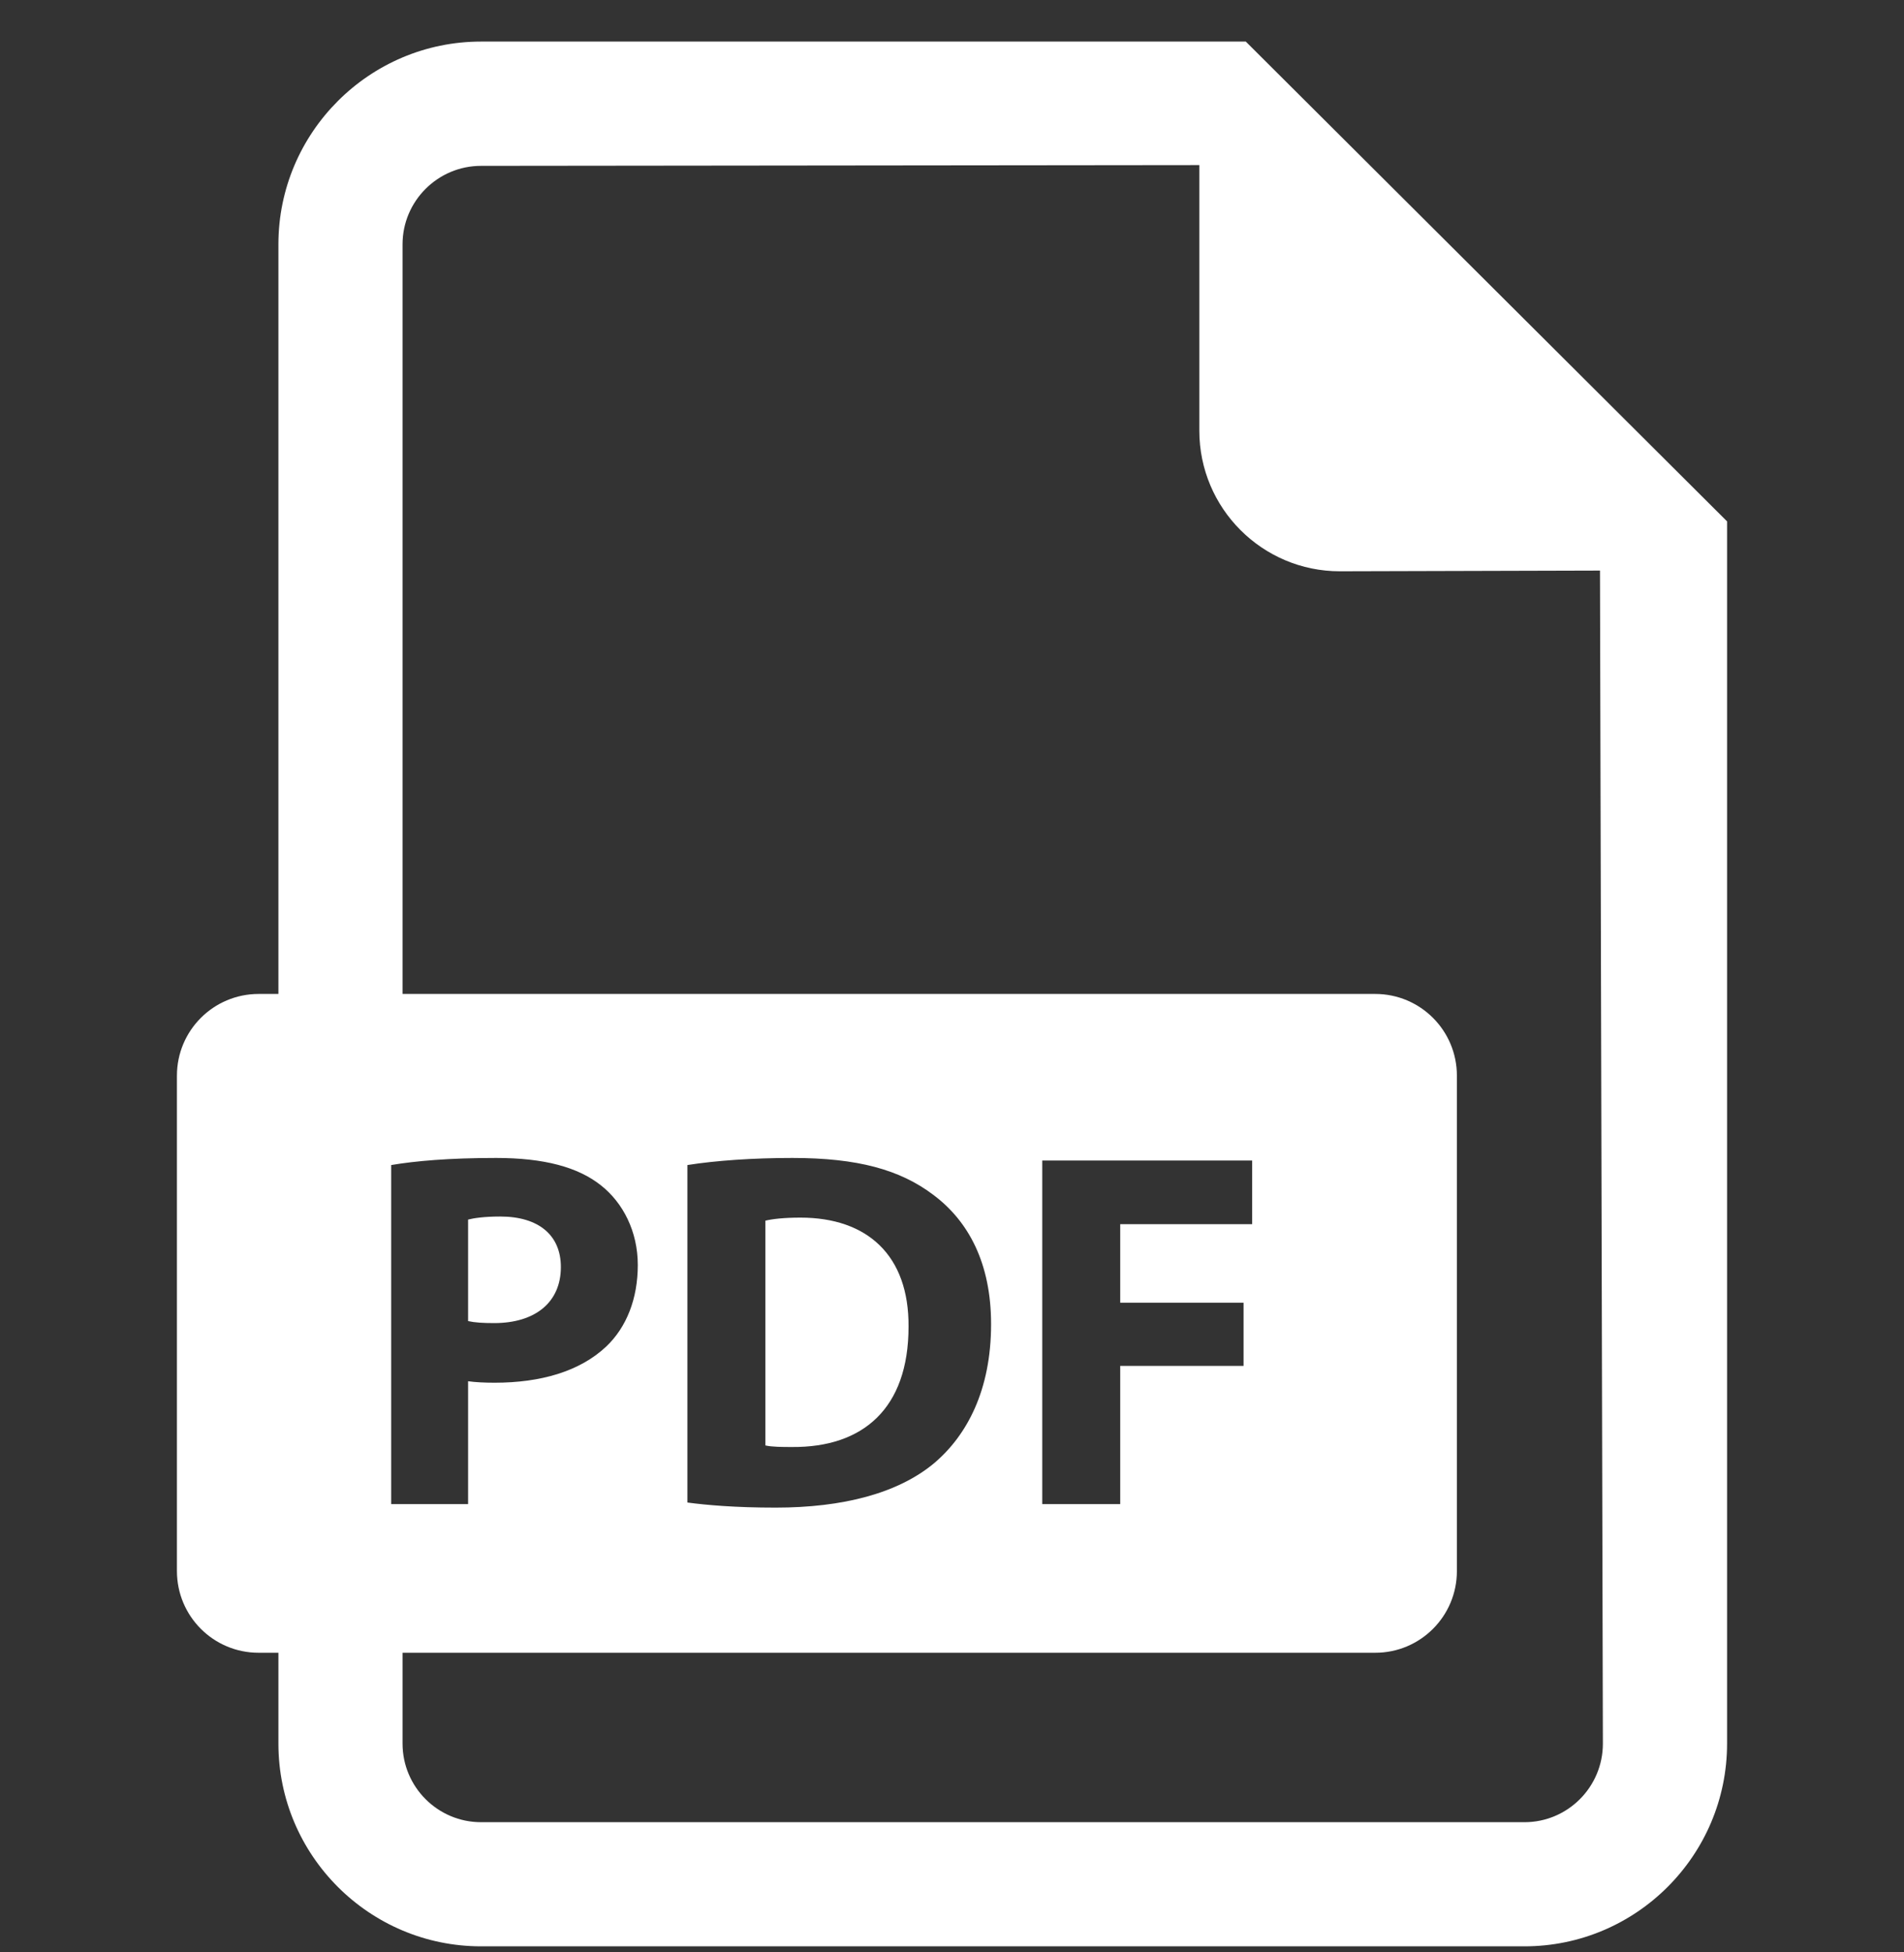 <svg width="40" height="41" viewBox="0 0 40 41" fill="none" xmlns="http://www.w3.org/2000/svg">
<rect x="0" y="0" width="40" height="41" fill="#333333" stroke="none"/>
<g id="pdf-file 1" clip-path="url(#clip0_778_87)">
<g id="Group">
<path id="Vector" d="M11.783 26.608C11.783 25.944 11.322 25.547 10.509 25.547C10.177 25.547 9.952 25.58 9.834 25.611V27.743C9.973 27.774 10.145 27.785 10.38 27.785C11.247 27.785 11.783 27.347 11.783 26.608Z" fill="white"/>
<path id="Vector_2" d="M16.817 25.57C16.453 25.57 16.218 25.601 16.079 25.634V30.354C16.218 30.387 16.443 30.387 16.646 30.387C18.124 30.397 19.087 29.584 19.087 27.861C19.098 26.362 18.22 25.57 16.817 25.57Z" fill="white"/>
<path id="Vector_3" d="M26.172 0.873H10.106C7.759 0.873 5.849 2.785 5.849 5.13V20.873H5.433C4.486 20.873 3.717 21.64 3.717 22.589V32.992C3.717 33.941 4.485 34.708 5.433 34.708H5.849V36.616C5.849 38.964 7.759 40.873 10.106 40.873H32.027C34.372 40.873 36.283 38.964 36.283 36.616V10.949L26.172 0.873ZM8.218 24.466C8.721 24.381 9.427 24.317 10.423 24.317C11.429 24.317 12.146 24.509 12.628 24.895C13.088 25.259 13.399 25.859 13.399 26.565C13.399 27.271 13.164 27.871 12.735 28.278C12.178 28.802 11.355 29.037 10.391 29.037C10.177 29.037 9.984 29.027 9.834 29.006V31.586H8.218V24.466ZM32.027 38.266H10.106C9.197 38.266 8.457 37.526 8.457 36.616V34.708H28.892C29.839 34.708 30.607 33.941 30.607 32.992V22.589C30.607 21.64 29.839 20.873 28.892 20.873H8.457V5.13C8.457 4.223 9.197 3.483 10.106 3.483L25.196 3.467V9.045C25.196 10.674 26.518 11.997 28.148 11.997L33.613 11.982L33.674 36.616C33.674 37.526 32.935 38.266 32.027 38.266ZM14.441 31.553V24.466C15.04 24.371 15.822 24.317 16.646 24.317C18.017 24.317 18.905 24.563 19.601 25.087C20.351 25.644 20.821 26.532 20.821 27.807C20.821 29.188 20.318 30.141 19.622 30.729C18.862 31.361 17.706 31.66 16.293 31.66C15.447 31.66 14.848 31.607 14.441 31.553ZM26.125 27.357V28.684H23.534V31.586H21.896V24.371H26.306V25.708H23.534V27.357H26.125Z" fill="white"/>
</g>
</g>
<defs>
<clipPath id="clip0_778_87">
<rect width="40" height="40" fill="white" transform="translate(0 0.873)"/>
</clipPath>
</defs>
</svg>
